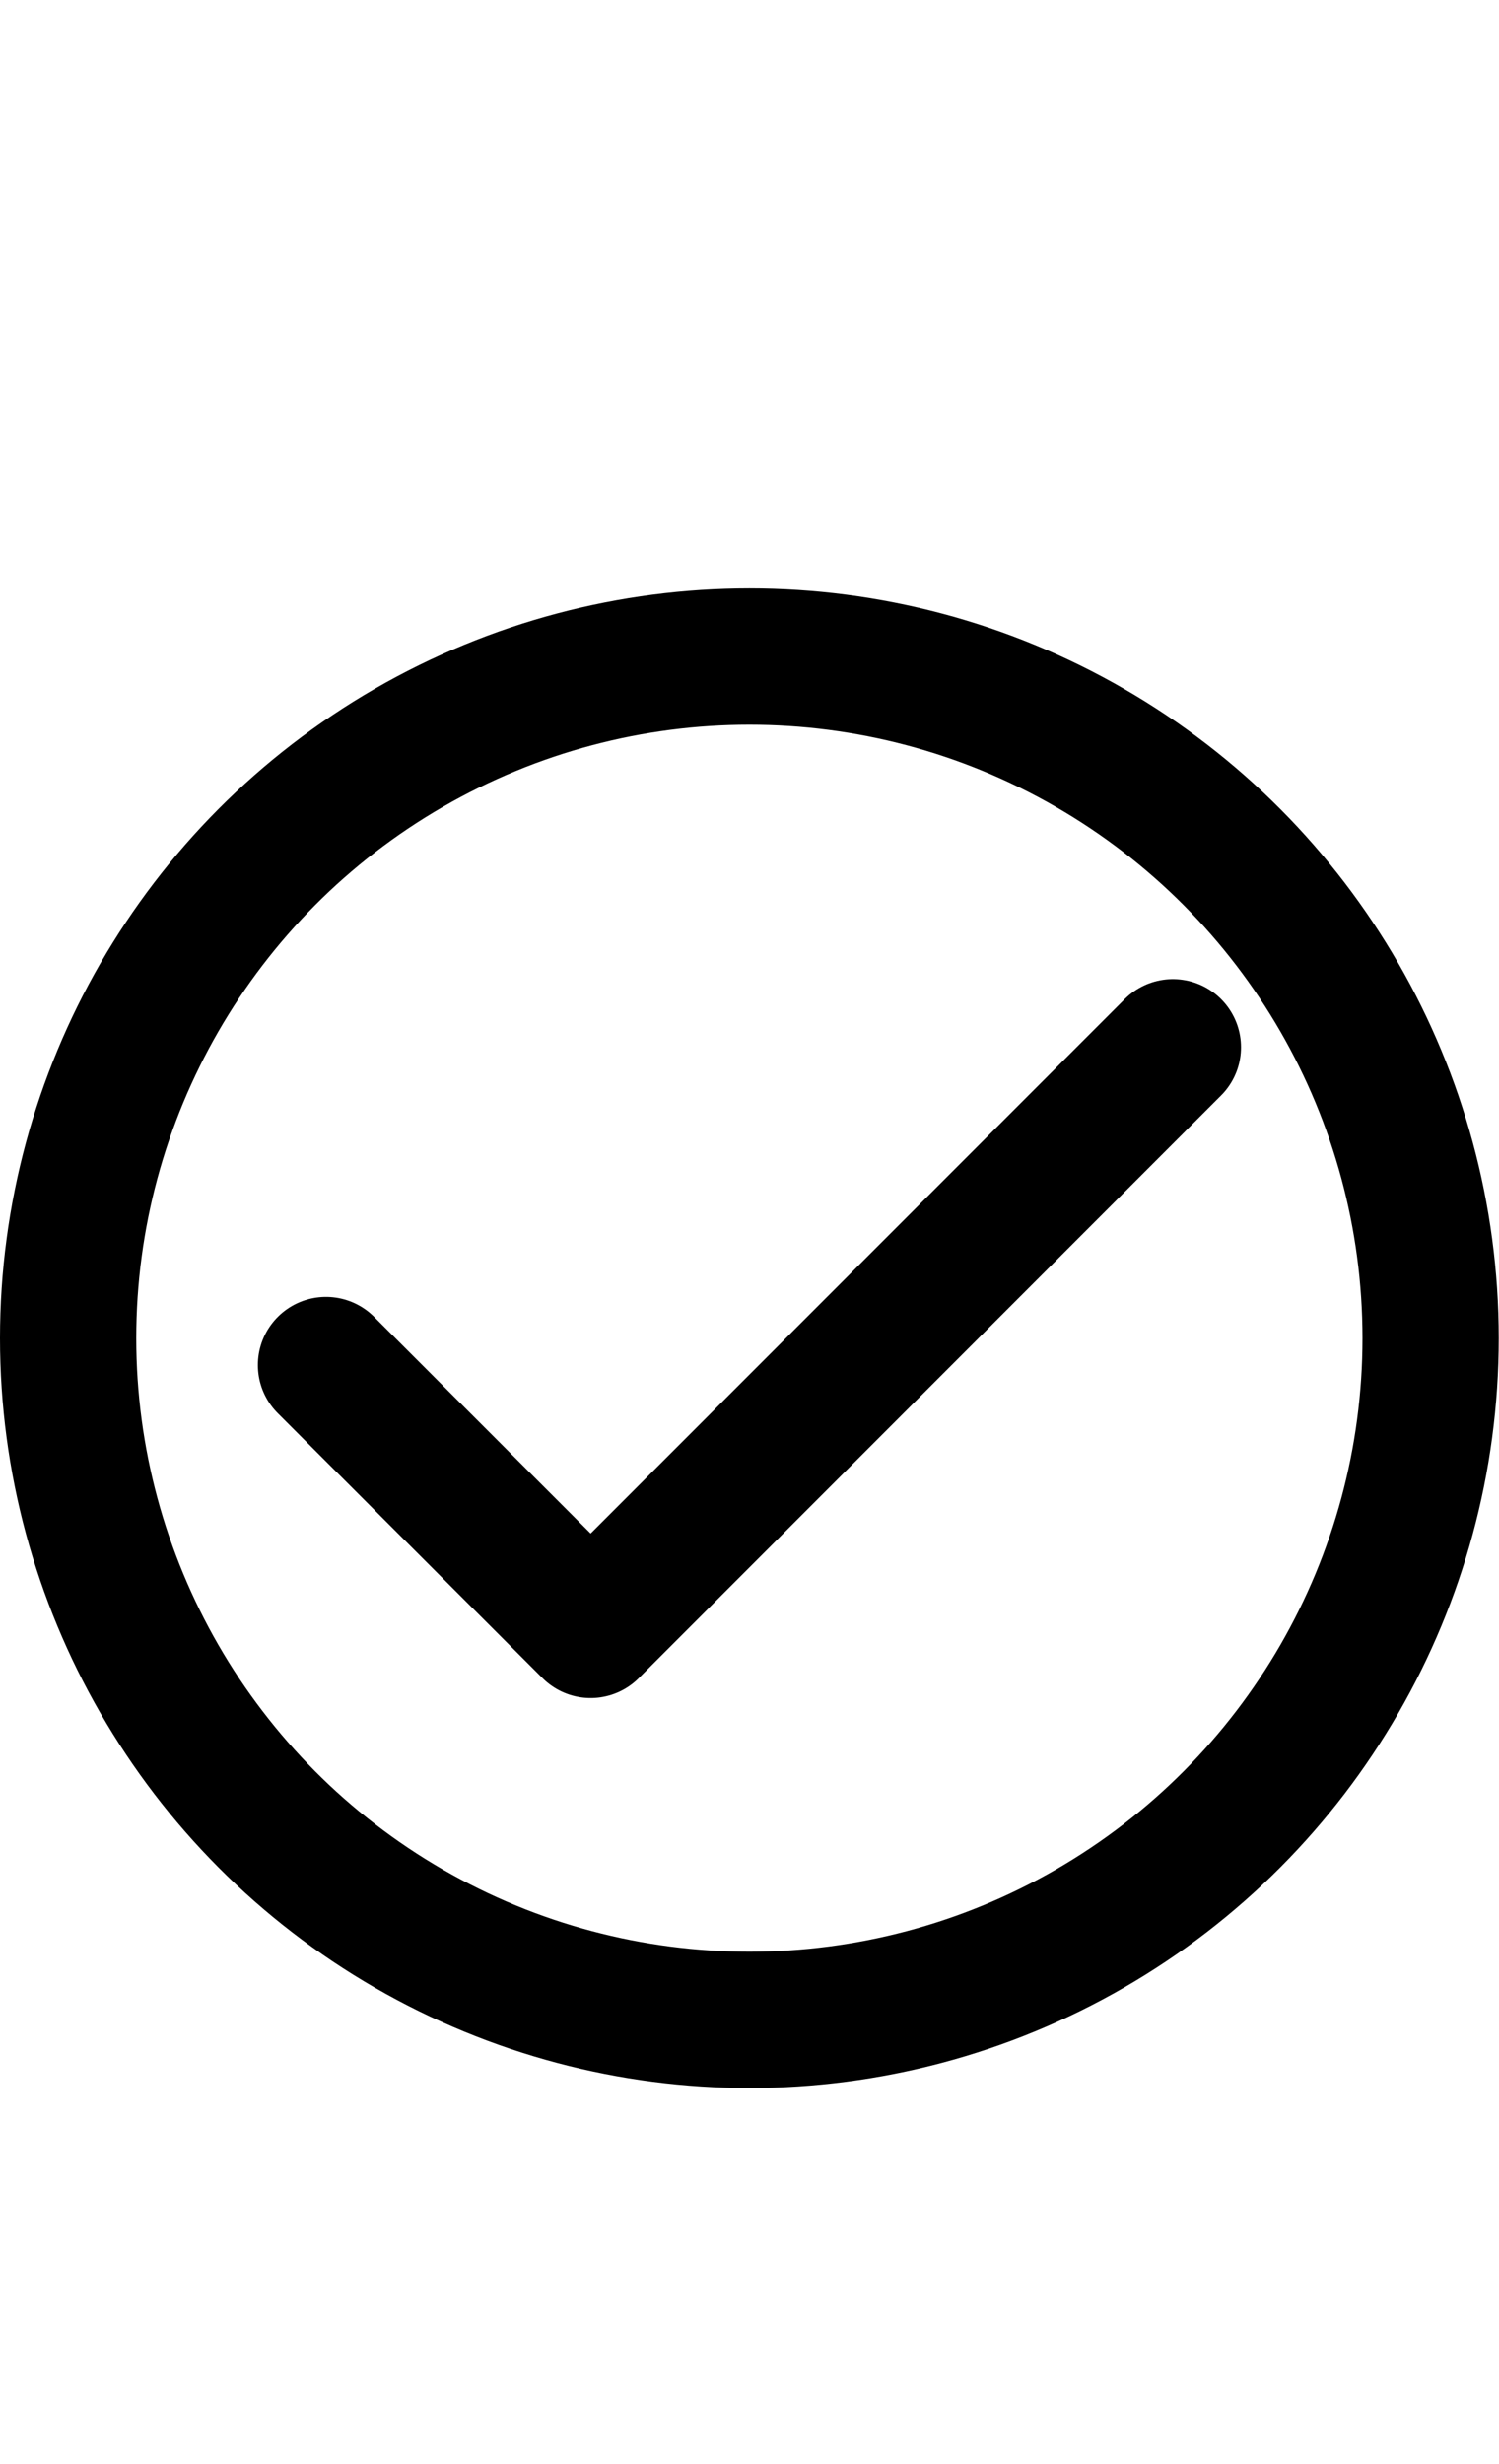 <?xml version="1.0" encoding="UTF-8" standalone="no"?>
<svg
   xmlns:dc="http://purl.org/dc/elements/1.1/"
   xmlns:cc="http://creativecommons.org/ns#"
   xmlns:rdf="http://www.w3.org/1999/02/22-rdf-syntax-ns#"
   xmlns:svg="http://www.w3.org/2000/svg"
   xmlns="http://www.w3.org/2000/svg"
   xmlns:sodipodi="http://sodipodi.sourceforge.net/DTD/sodipodi-0.dtd"
   xmlns:inkscape="http://www.inkscape.org/namespaces/inkscape"
   width="56"
   height="92"
   viewBox="0 0 56 92"
   class="feather feather-check"
   version="1.1"
   id="svg4"
   sodipodi:docname="U+52.svg"
   style="fill:none;stroke:currentColor;stroke-width:2;stroke-linecap:round;stroke-linejoin:round"
   inkscape:version="0.92.2 5c3e80d, 2017-08-06">
  <defs
     id="defs8" />
  <sodipodi:namedview
     pagecolor="#ffffff"
     bordercolor="#666666"
     borderopacity="1"
     objecttolerance="10"
     gridtolerance="10"
     guidetolerance="10"
     inkscape:pageopacity="0"
     inkscape:pageshadow="2"
     inkscape:window-width="1406"
     inkscape:window-height="853"
     id="namedview6"
     showgrid="false"
     inkscape:zoom="9.8333333"
     inkscape:cx="-6.3050848"
     inkscape:cy="12"
     inkscape:window-x="299"
     inkscape:window-y="404"
     inkscape:window-maximized="0"
     inkscape:current-layer="svg4" />
  <g
     id="g818"
     transform="matrix(2.545,0,0,2.545,-2.545,-153.636)">
    <circle
       id="circle2"
       r="10"
       cy="80"
       cx="12" />
    <polyline
       style="stroke-width:2.574;stroke-miterlimit:4;stroke-dasharray:none"
       transform="matrix(0.777,0,0,0.777,2.677,71.07)"
       id="polyline2"
       points="20 6 9 17 4 12" />
  </g>
</svg>
